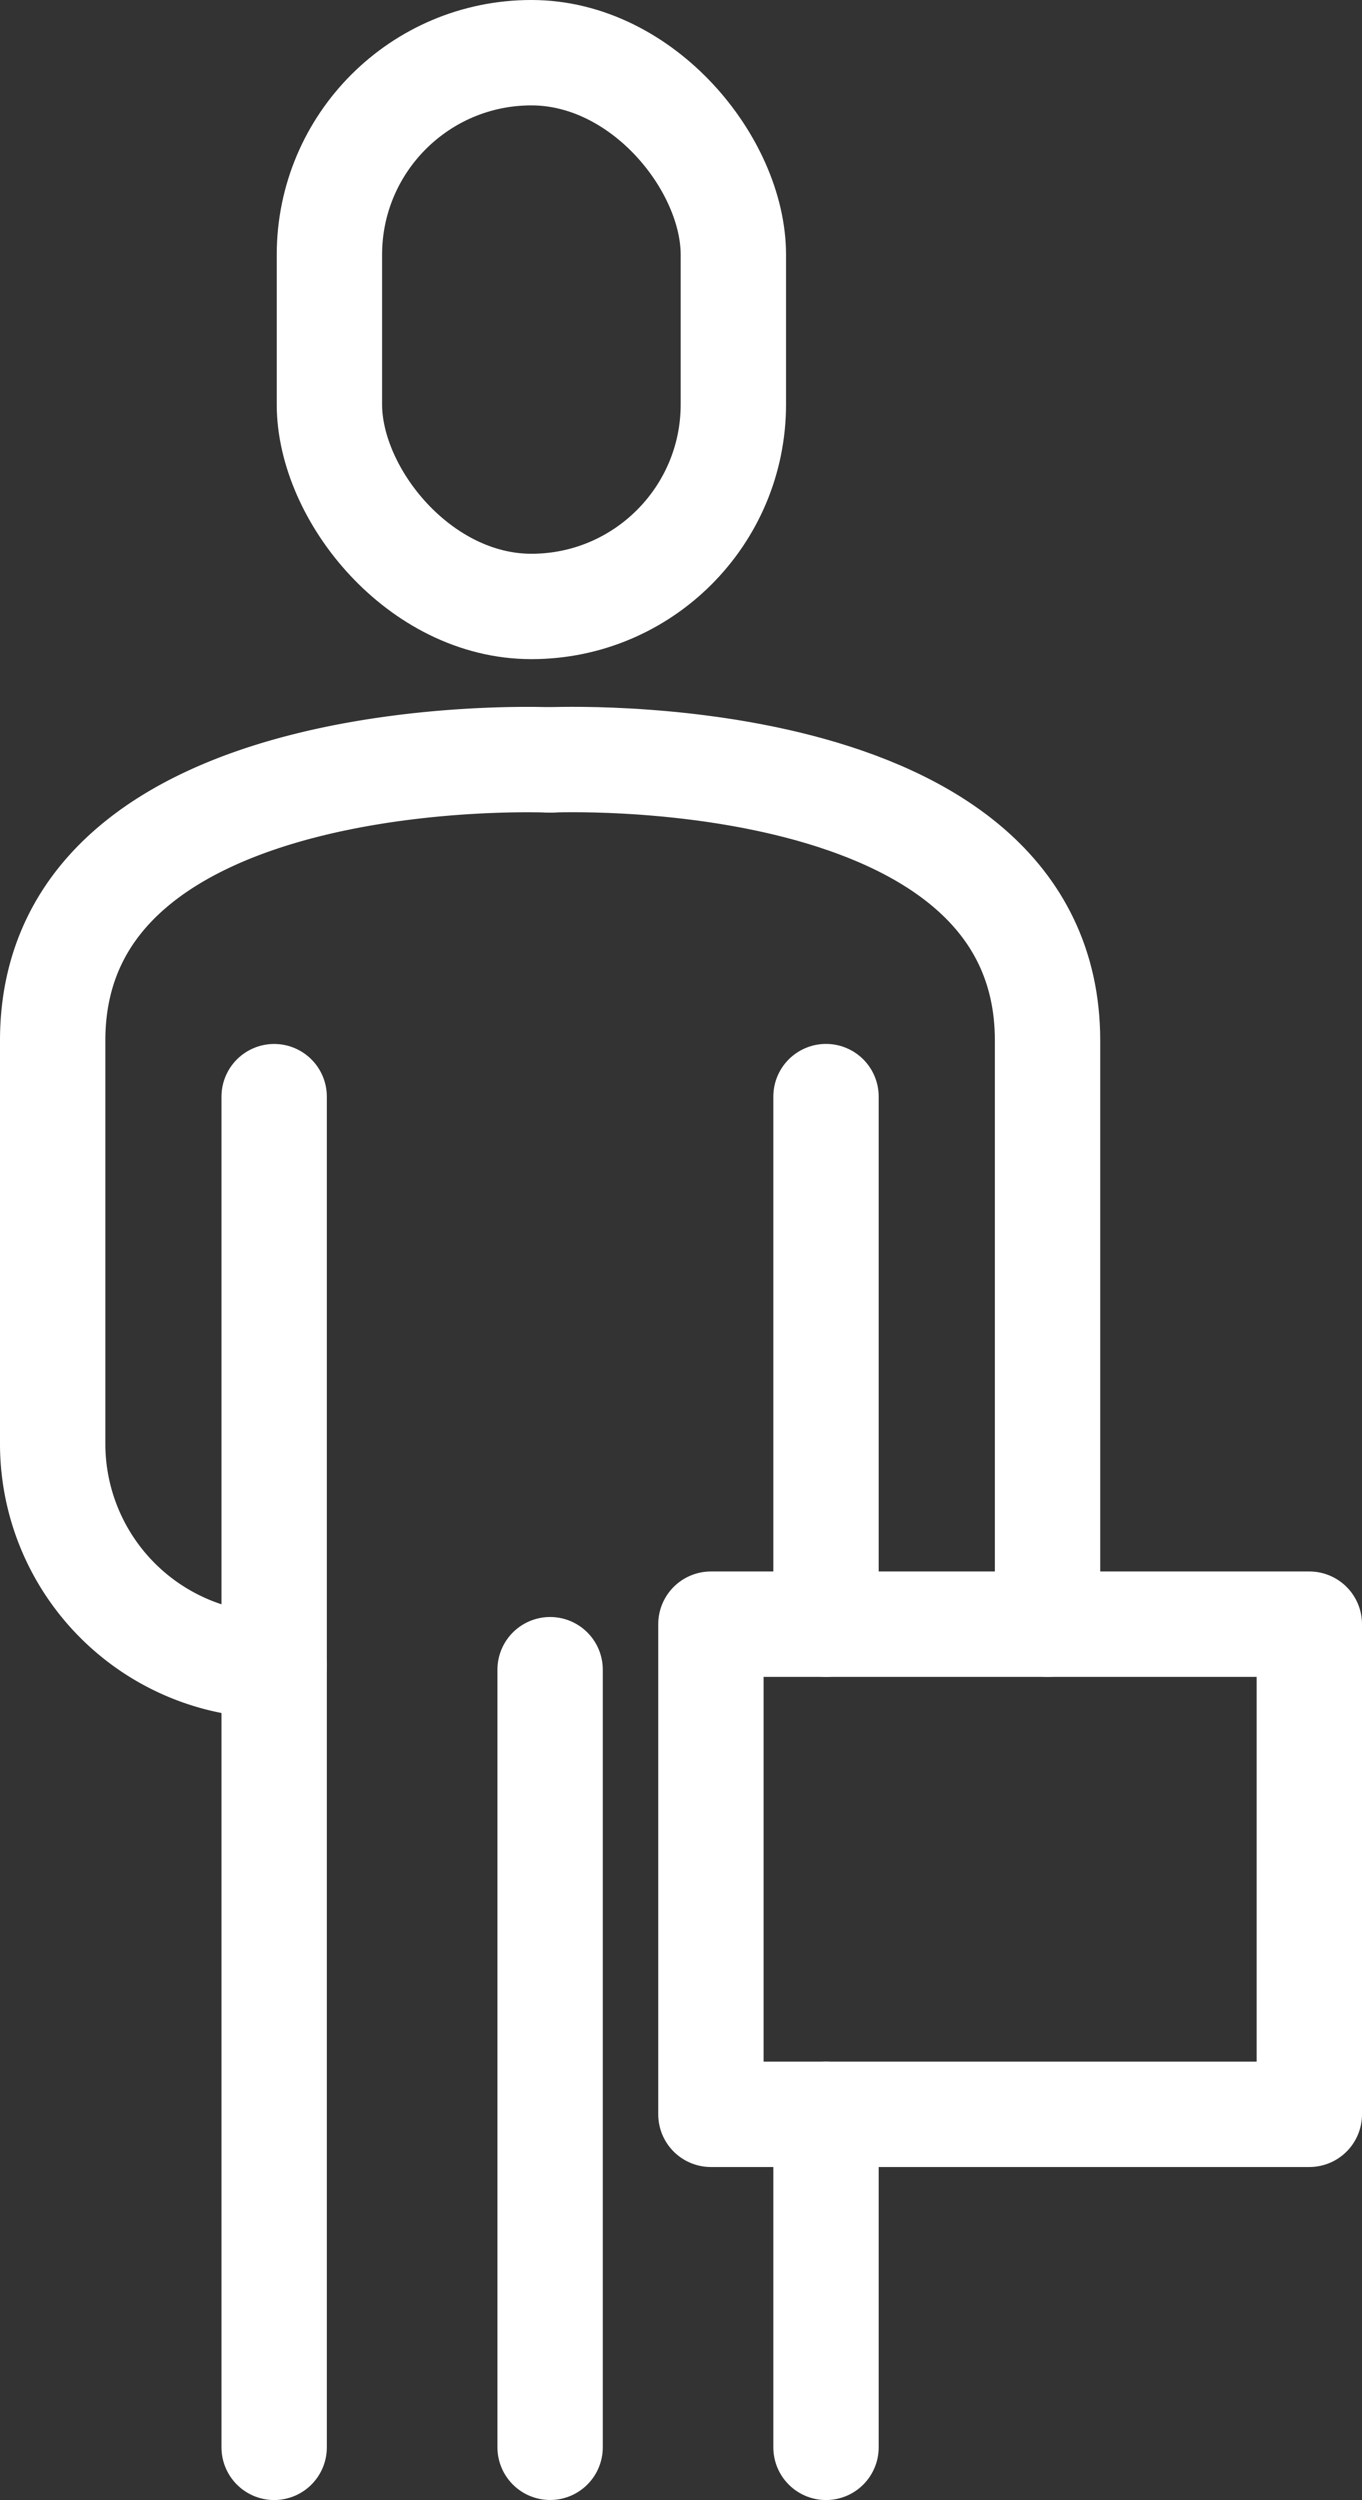 <svg xmlns="http://www.w3.org/2000/svg" width="25.858" height="47.444" viewBox="0 0 25.858 47.444">
  <rect x="0" y="0" width="25.858" height="47.444" fill="#333333" stroke="none"/>
  <defs>
    <style>
      .cls-1 {
        fill: none;
        stroke: #fff;
        stroke-linecap: round;
        stroke-linejoin: round;
        stroke-width: 2px;
      }
    </style>
  </defs>
  <g id="icon" transform="translate(-343.223 -2394.813)">
    <rect id="Rectangle_8" data-name="Rectangle 8" class="cls-1" width="7.669" height="10.509" rx="3.834" transform="translate(349.477 2395.813)"/>
    <rect id="Rectangle_9" data-name="Rectangle 9" class="cls-1" width="11.361" height="9.302" transform="translate(356.72 2425.636)"/>
    <g id="Group_63" data-name="Group 63" transform="translate(344.223 2409.227)">
      <path id="Path_47" data-name="Path 47" class="cls-1" d="M-1101.692-2043.377s-9.444-.426-9.444,5.326v7.652a4.206,4.206,0,0,0,4.206,4.206h0" transform="translate(1111.136 2043.385)"/>
      <line id="Line_7" data-name="Line 7" class="cls-1" y2="25.633" transform="translate(4.205 6.398)"/>
    </g>
    <path id="Path_48" data-name="Path 48" class="cls-1" d="M-1103.816-2043.377s9.444-.426,9.444,5.326v11.076" transform="translate(1457.483 4452.611)"/>
    <line id="Line_8" data-name="Line 8" class="cls-1" y2="6.32" transform="translate(358.905 2434.938)"/>
    <line id="Line_9" data-name="Line 9" class="cls-1" y2="10.012" transform="translate(358.905 2415.624)"/>
    <line id="Line_10" data-name="Line 10" class="cls-1" y1="14.757" transform="translate(353.667 2426.5)"/>
  </g>
</svg>
